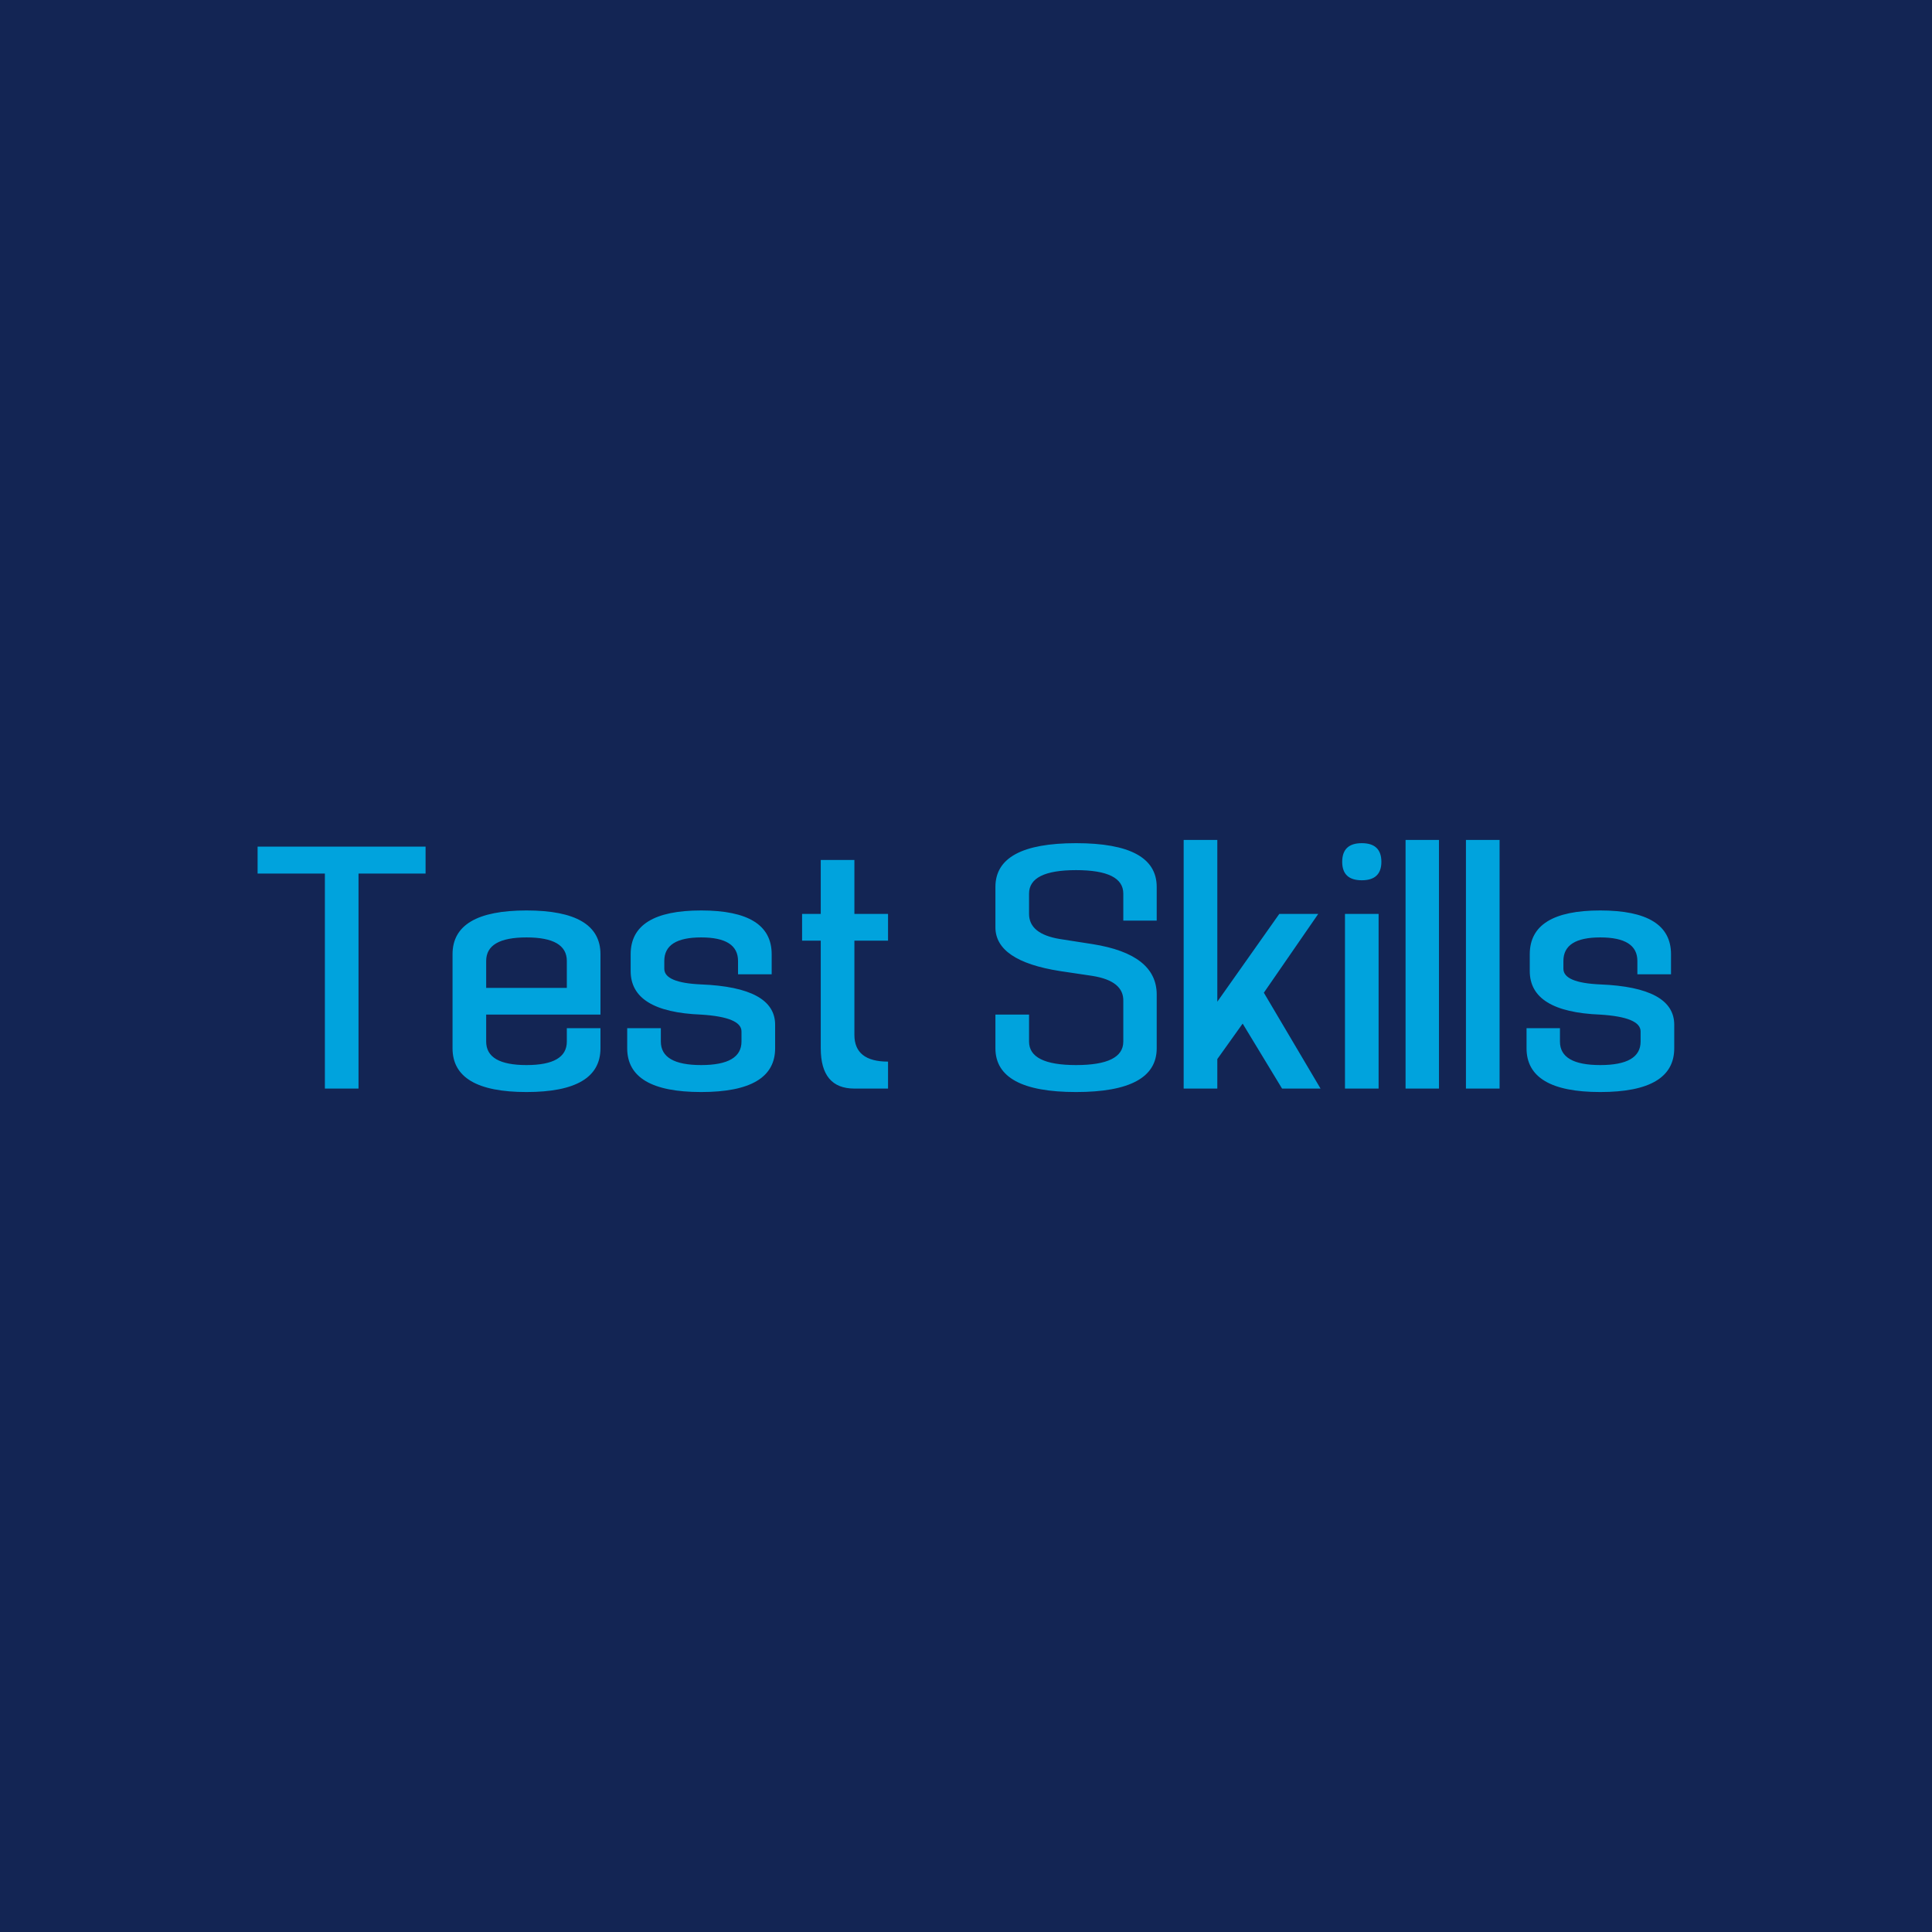 <svg data-v-fde0c5aa="" xmlns="http://www.w3.org/2000/svg" viewBox="0 0 300 300" class="font"><!----><defs data-v-fde0c5aa=""><!----></defs><rect data-v-fde0c5aa="" fill="#132554" x="0" y="0" width="300px" height="300px" class="logo-background-square"></rect><defs data-v-fde0c5aa=""><!----></defs><g data-v-fde0c5aa="" id="c811de74-495d-4066-a21e-f024e2743d80" fill="#00A3DD" transform="matrix(3.578,0,0,3.578,40,131.464)"><path d="M2.92 10.50L4.38 10.50L4.38 1.17L7.29 1.17L7.29 0L0 0L0 1.17L2.92 1.17L2.92 10.50ZM8.46 4.67L8.46 4.67L8.46 8.75L8.46 8.75Q8.46 10.65 11.67 10.65L11.67 10.65L11.67 10.65Q14.88 10.65 14.88 8.75L14.88 8.75L14.88 7.88L13.42 7.88L13.42 8.46L13.42 8.46Q13.42 9.48 11.67 9.48L11.67 9.48L11.67 9.48Q9.92 9.48 9.92 8.46L9.92 8.46L9.92 7.29L14.88 7.29L14.88 4.67L14.88 4.67Q14.88 2.77 11.67 2.77L11.67 2.77L11.67 2.77Q8.46 2.77 8.46 4.67ZM13.42 6.13L9.92 6.13L9.92 4.96L9.92 4.96Q9.92 3.94 11.67 3.94L11.67 3.94L11.67 3.94Q13.42 3.94 13.42 4.96L13.42 4.96L13.42 6.13ZM17.65 5.30L17.65 5.30L17.65 4.96L17.65 4.96Q17.65 3.94 19.25 3.94L19.25 3.94L19.25 3.94Q20.85 3.94 20.85 4.96L20.85 4.96L20.85 5.54L22.31 5.54L22.31 4.67L22.31 4.67Q22.31 2.77 19.25 2.77L19.25 2.77L19.25 2.77Q16.19 2.77 16.19 4.67L16.19 4.67L16.19 5.40L16.19 5.40Q16.19 7.17 19.25 7.29L19.25 7.29L19.25 7.29Q21 7.40 21 8.02L21 8.02L21 8.46L21 8.46Q21 9.48 19.25 9.48L19.25 9.48L19.25 9.48Q17.50 9.48 17.50 8.46L17.50 8.46L17.50 7.88L16.04 7.88L16.04 8.75L16.04 8.75Q16.04 10.65 19.25 10.65L19.25 10.65L19.25 10.65Q22.46 10.65 22.46 8.75L22.46 8.75L22.46 7.73L22.46 7.73Q22.46 6.11 19.25 5.98L19.25 5.98L19.25 5.98Q17.65 5.91 17.65 5.30ZM24.44 0.58L25.90 0.58L25.90 2.92L27.36 2.92L27.36 4.08L25.90 4.08L25.90 8.17L25.90 8.17Q25.90 9.33 27.36 9.33L27.36 9.33L27.36 10.50L25.90 10.50L25.90 10.50Q24.44 10.50 24.44 8.75L24.44 8.75L24.44 4.08L23.63 4.08L23.63 2.92L24.44 2.92L24.44 0.58ZM33.48 2.92L33.48 2.92L33.48 2.04L33.48 2.04Q33.48 1.02 35.52 1.02L35.52 1.02L35.52 1.02Q37.57 1.02 37.57 2.04L37.57 2.04L37.57 3.21L39.02 3.21L39.02 1.75L39.02 1.75Q39.02-0.15 35.52-0.15L35.52-0.15L35.52-0.15Q32.02-0.15 32.02 1.75L32.02 1.75L32.02 3.50L32.02 3.50Q32.02 4.96 34.82 5.40L34.82 5.40L36.23 5.61L36.23 5.61Q37.60 5.83 37.57 6.71L37.57 6.71L37.57 8.46L37.57 8.46Q37.57 9.48 35.52 9.48L35.52 9.48L35.52 9.48Q33.48 9.48 33.48 8.46L33.48 8.46L33.48 7.29L32.02 7.29L32.02 8.75L32.02 8.75Q32.02 10.65 35.52 10.65L35.52 10.65L35.52 10.65Q39.02 10.65 39.02 8.75L39.02 8.75L39.02 6.42L39.02 6.42Q39.02 4.67 36.23 4.23L36.23 4.23L34.82 4.01L34.82 4.01Q33.48 3.79 33.48 2.92ZM40.19 10.50L41.65 10.50L41.65 9.22L42.75 7.68L44.46 10.50L46.13 10.50L43.67 6.34L46.03 2.92L44.34 2.92L41.65 6.73L41.65-0.29L40.19-0.29L40.19 10.50ZM48.65 2.92L47.19 2.92L47.19 10.50L48.65 10.50L48.65 2.92ZM48.77 0.66L48.77 0.66L48.77 0.66Q48.77-0.15 47.92-0.15L47.92-0.15L47.92-0.15Q47.07-0.15 47.07 0.66L47.07 0.66L47.07 0.66Q47.07 1.46 47.92 1.46L47.92 1.46L47.92 1.46Q48.77 1.46 48.77 0.66ZM49.82 10.50L51.27 10.50L51.27-0.29L49.82-0.29L49.82 10.50ZM52.44 10.50L53.90 10.50L53.90-0.29L52.44-0.29L52.44 10.50ZM56.67 5.30L56.67 5.30L56.67 4.96L56.67 4.96Q56.67 3.94 58.27 3.94L58.27 3.94L58.27 3.94Q59.88 3.94 59.88 4.96L59.88 4.96L59.88 5.54L61.34 5.54L61.34 4.67L61.34 4.67Q61.34 2.77 58.27 2.77L58.27 2.77L58.27 2.77Q55.21 2.77 55.21 4.67L55.21 4.67L55.21 5.40L55.21 5.40Q55.21 7.17 58.27 7.29L58.27 7.29L58.27 7.29Q60.02 7.40 60.02 8.02L60.02 8.02L60.02 8.46L60.02 8.46Q60.02 9.48 58.27 9.48L58.27 9.48L58.27 9.48Q56.52 9.48 56.52 8.46L56.52 8.46L56.52 7.88L55.07 7.88L55.07 8.75L55.07 8.75Q55.07 10.65 58.27 10.65L58.27 10.65L58.27 10.65Q61.48 10.65 61.48 8.75L61.48 8.75L61.48 7.73L61.48 7.73Q61.48 6.11 58.27 5.98L58.27 5.98L58.27 5.98Q56.67 5.91 56.67 5.30Z"></path></g><!----><!----></svg>
